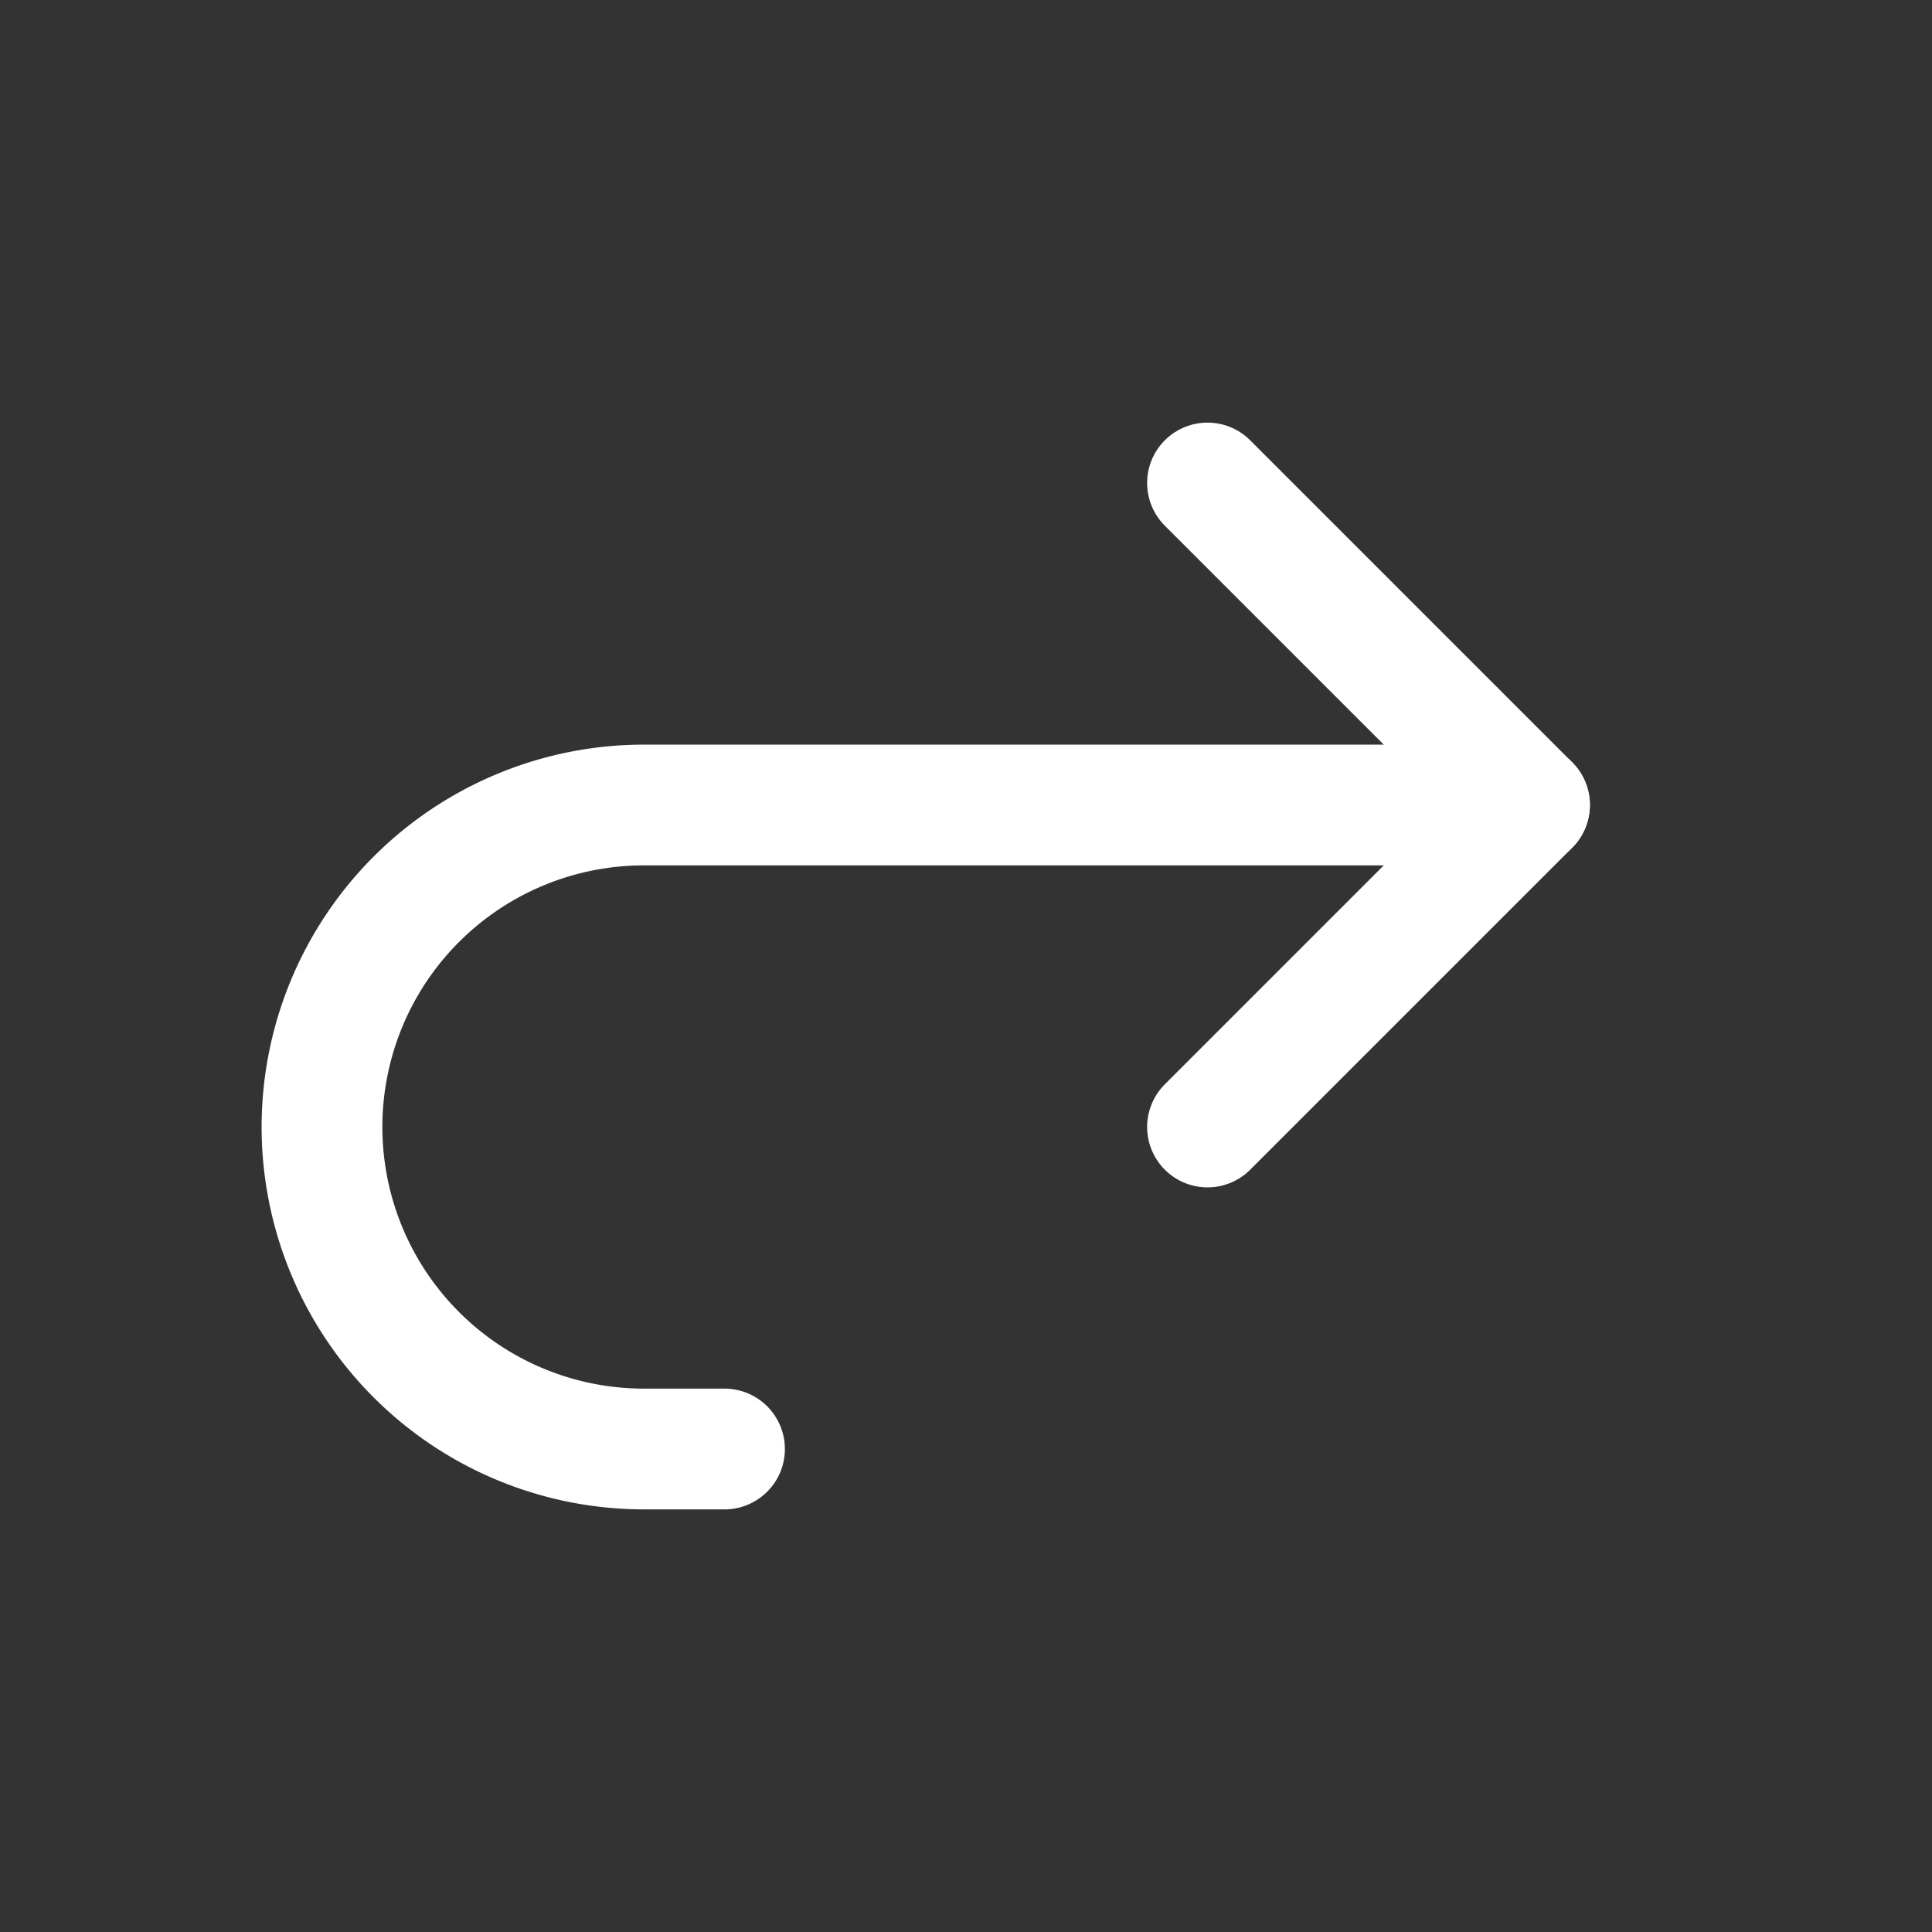 <svg xmlns="http://www.w3.org/2000/svg" class="icon icon-tabler icon-tabler-arrow-forward-up" width="24" height="24" viewBox="0 0 24 24" stroke-width="1.5" stroke="#ffffff" fill="none" stroke-linecap="round" stroke-linejoin="round"><rect x="0" y="0" width="24" height="24" fill="#333333" stroke="none"/>  <path stroke="none" d="M0 0h24v24H0z" fill="none"/>  <path d="M15 14l4 -4l-4 -4" />  <path d="M19 10h-11a4 4 0 1 0 0 8h1" /></svg>
